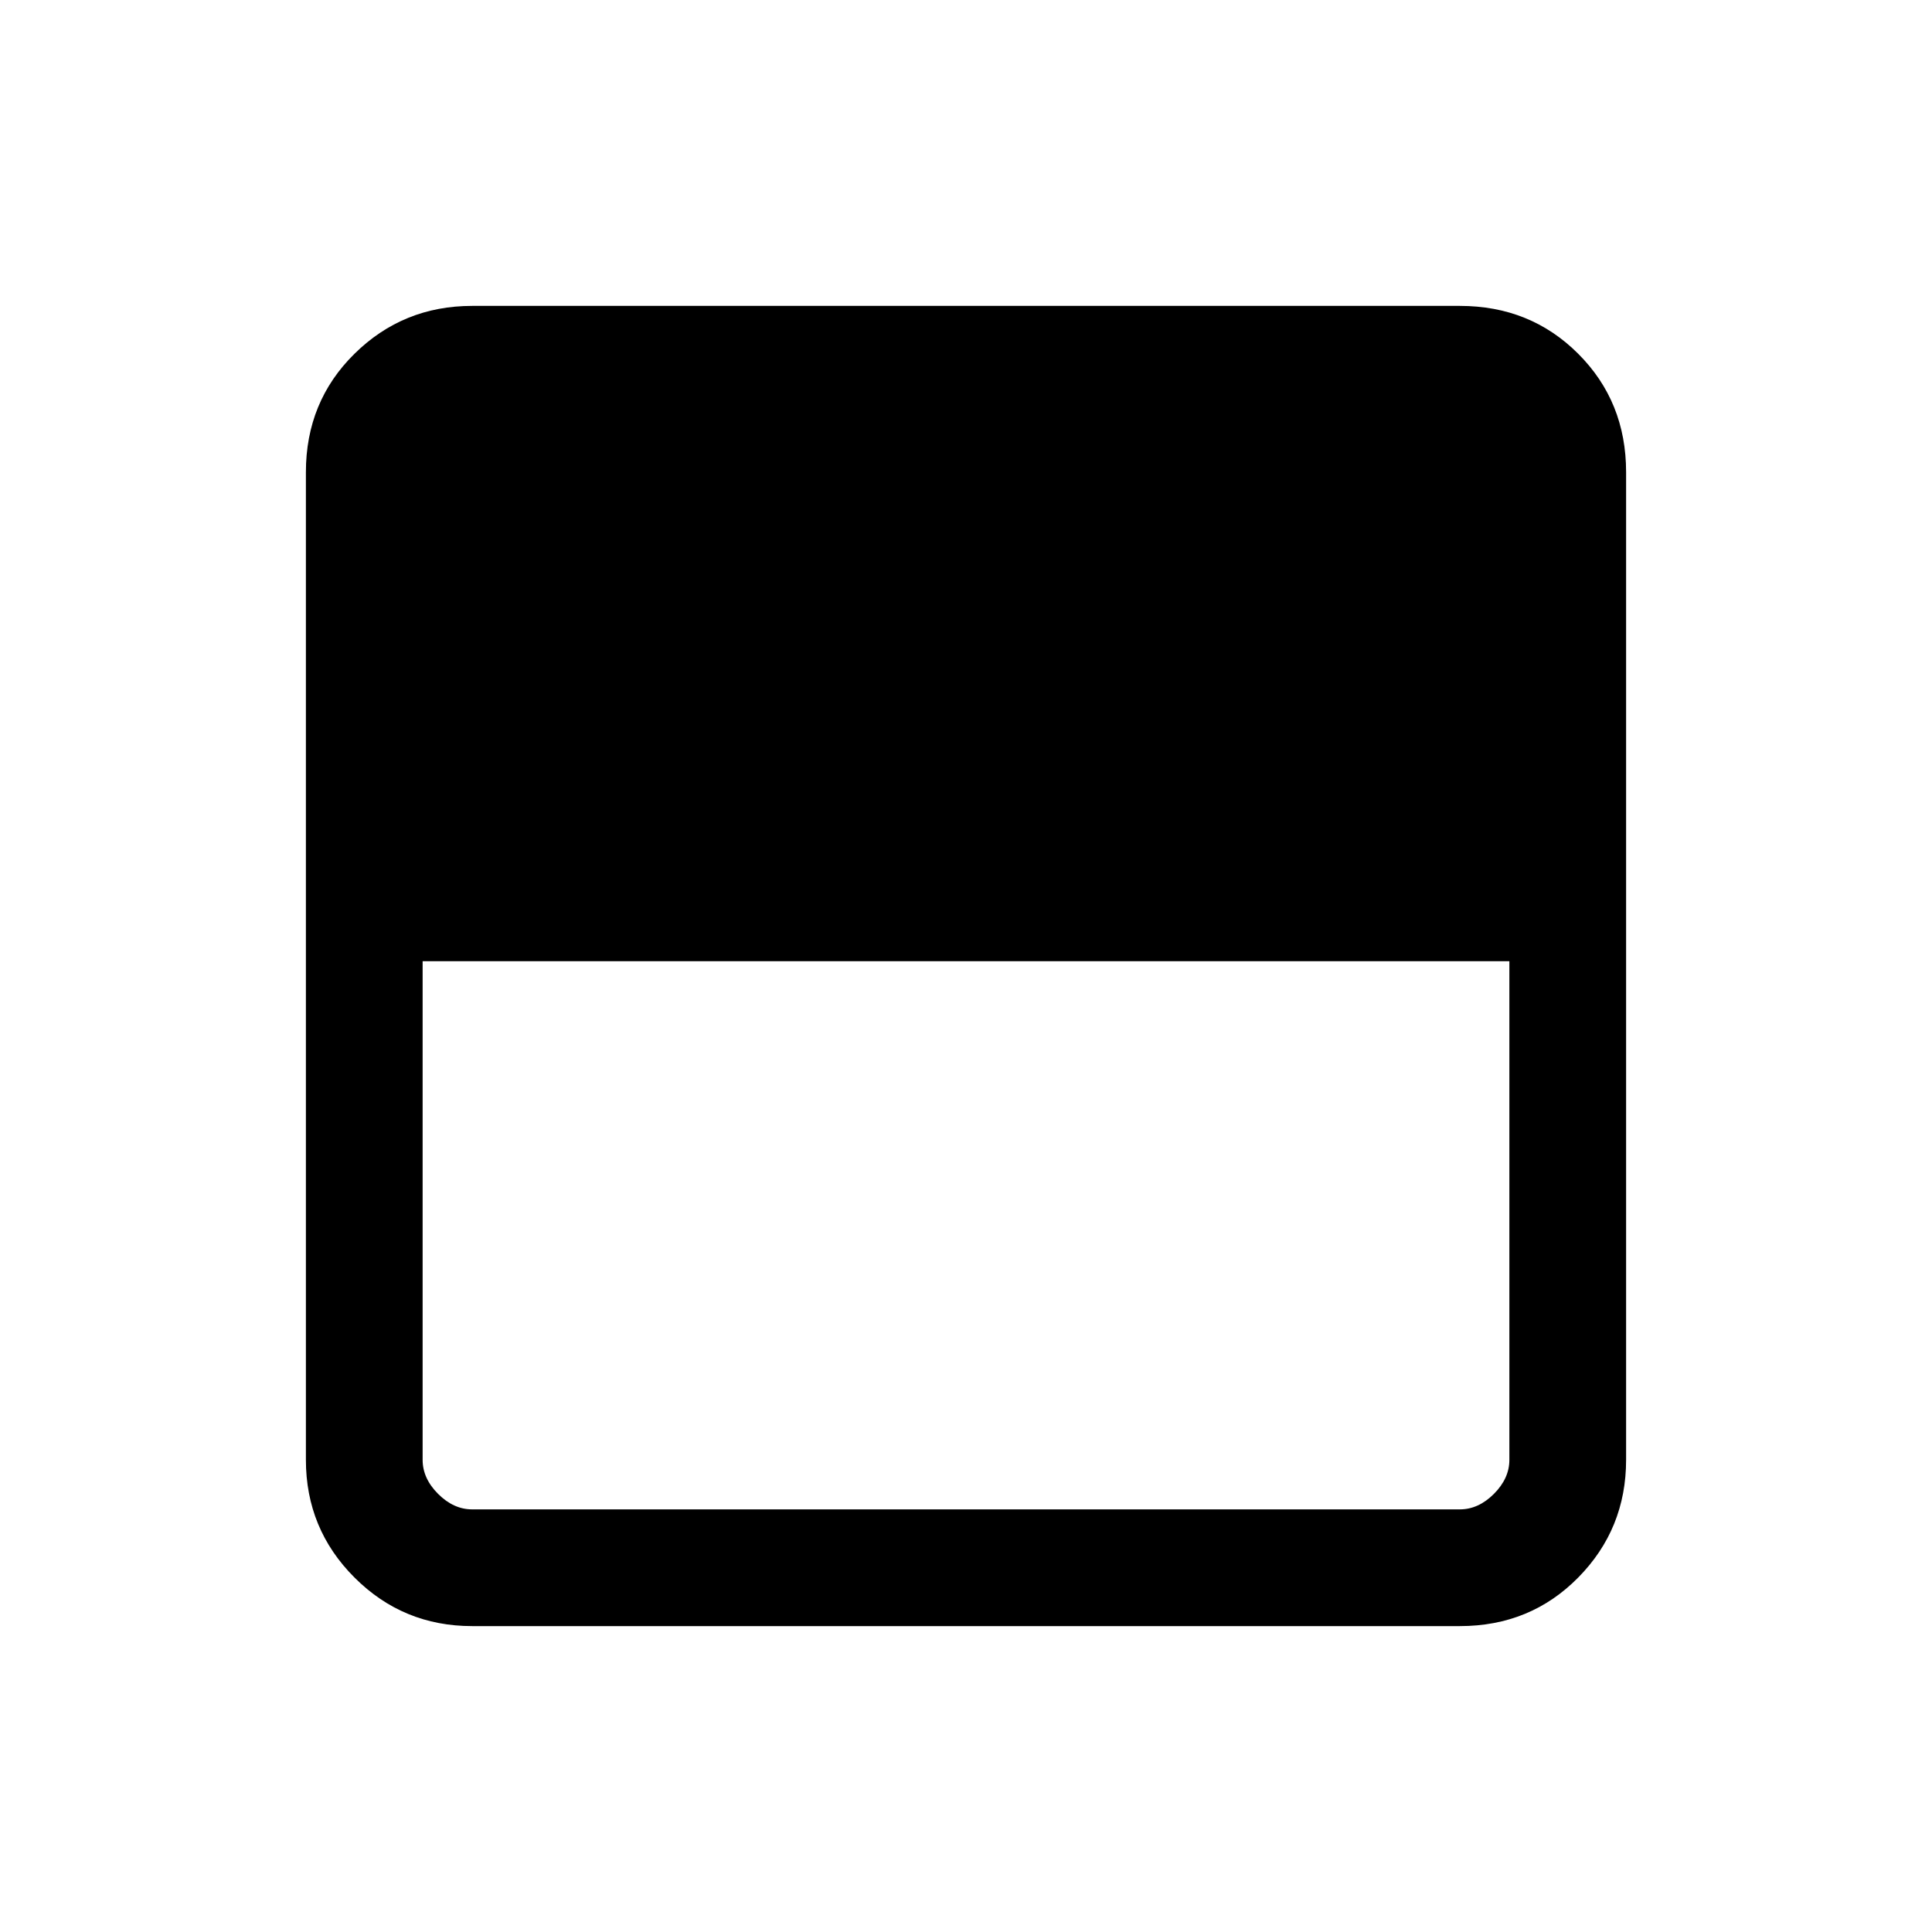 <svg xmlns="http://www.w3.org/2000/svg" height="20" viewBox="0 -960 960 960" width="20"><path d="M234.62-152q-34.35 0-58.48-24.14Q152-200.27 152-234.62v-490.76q0-35.05 24.14-58.83Q200.27-808 234.62-808h490.76q35.05 0 58.83 23.79Q808-760.43 808-725.38v490.76q0 34.35-23.79 58.48Q760.43-152 725.38-152H234.62Zm0-58h490.76q9.24 0 16.93-7.69 7.69-7.69 7.69-16.93v-247.76H210v247.76q0 9.24 7.69 16.93 7.69 7.69 16.93 7.69Z"/></svg>